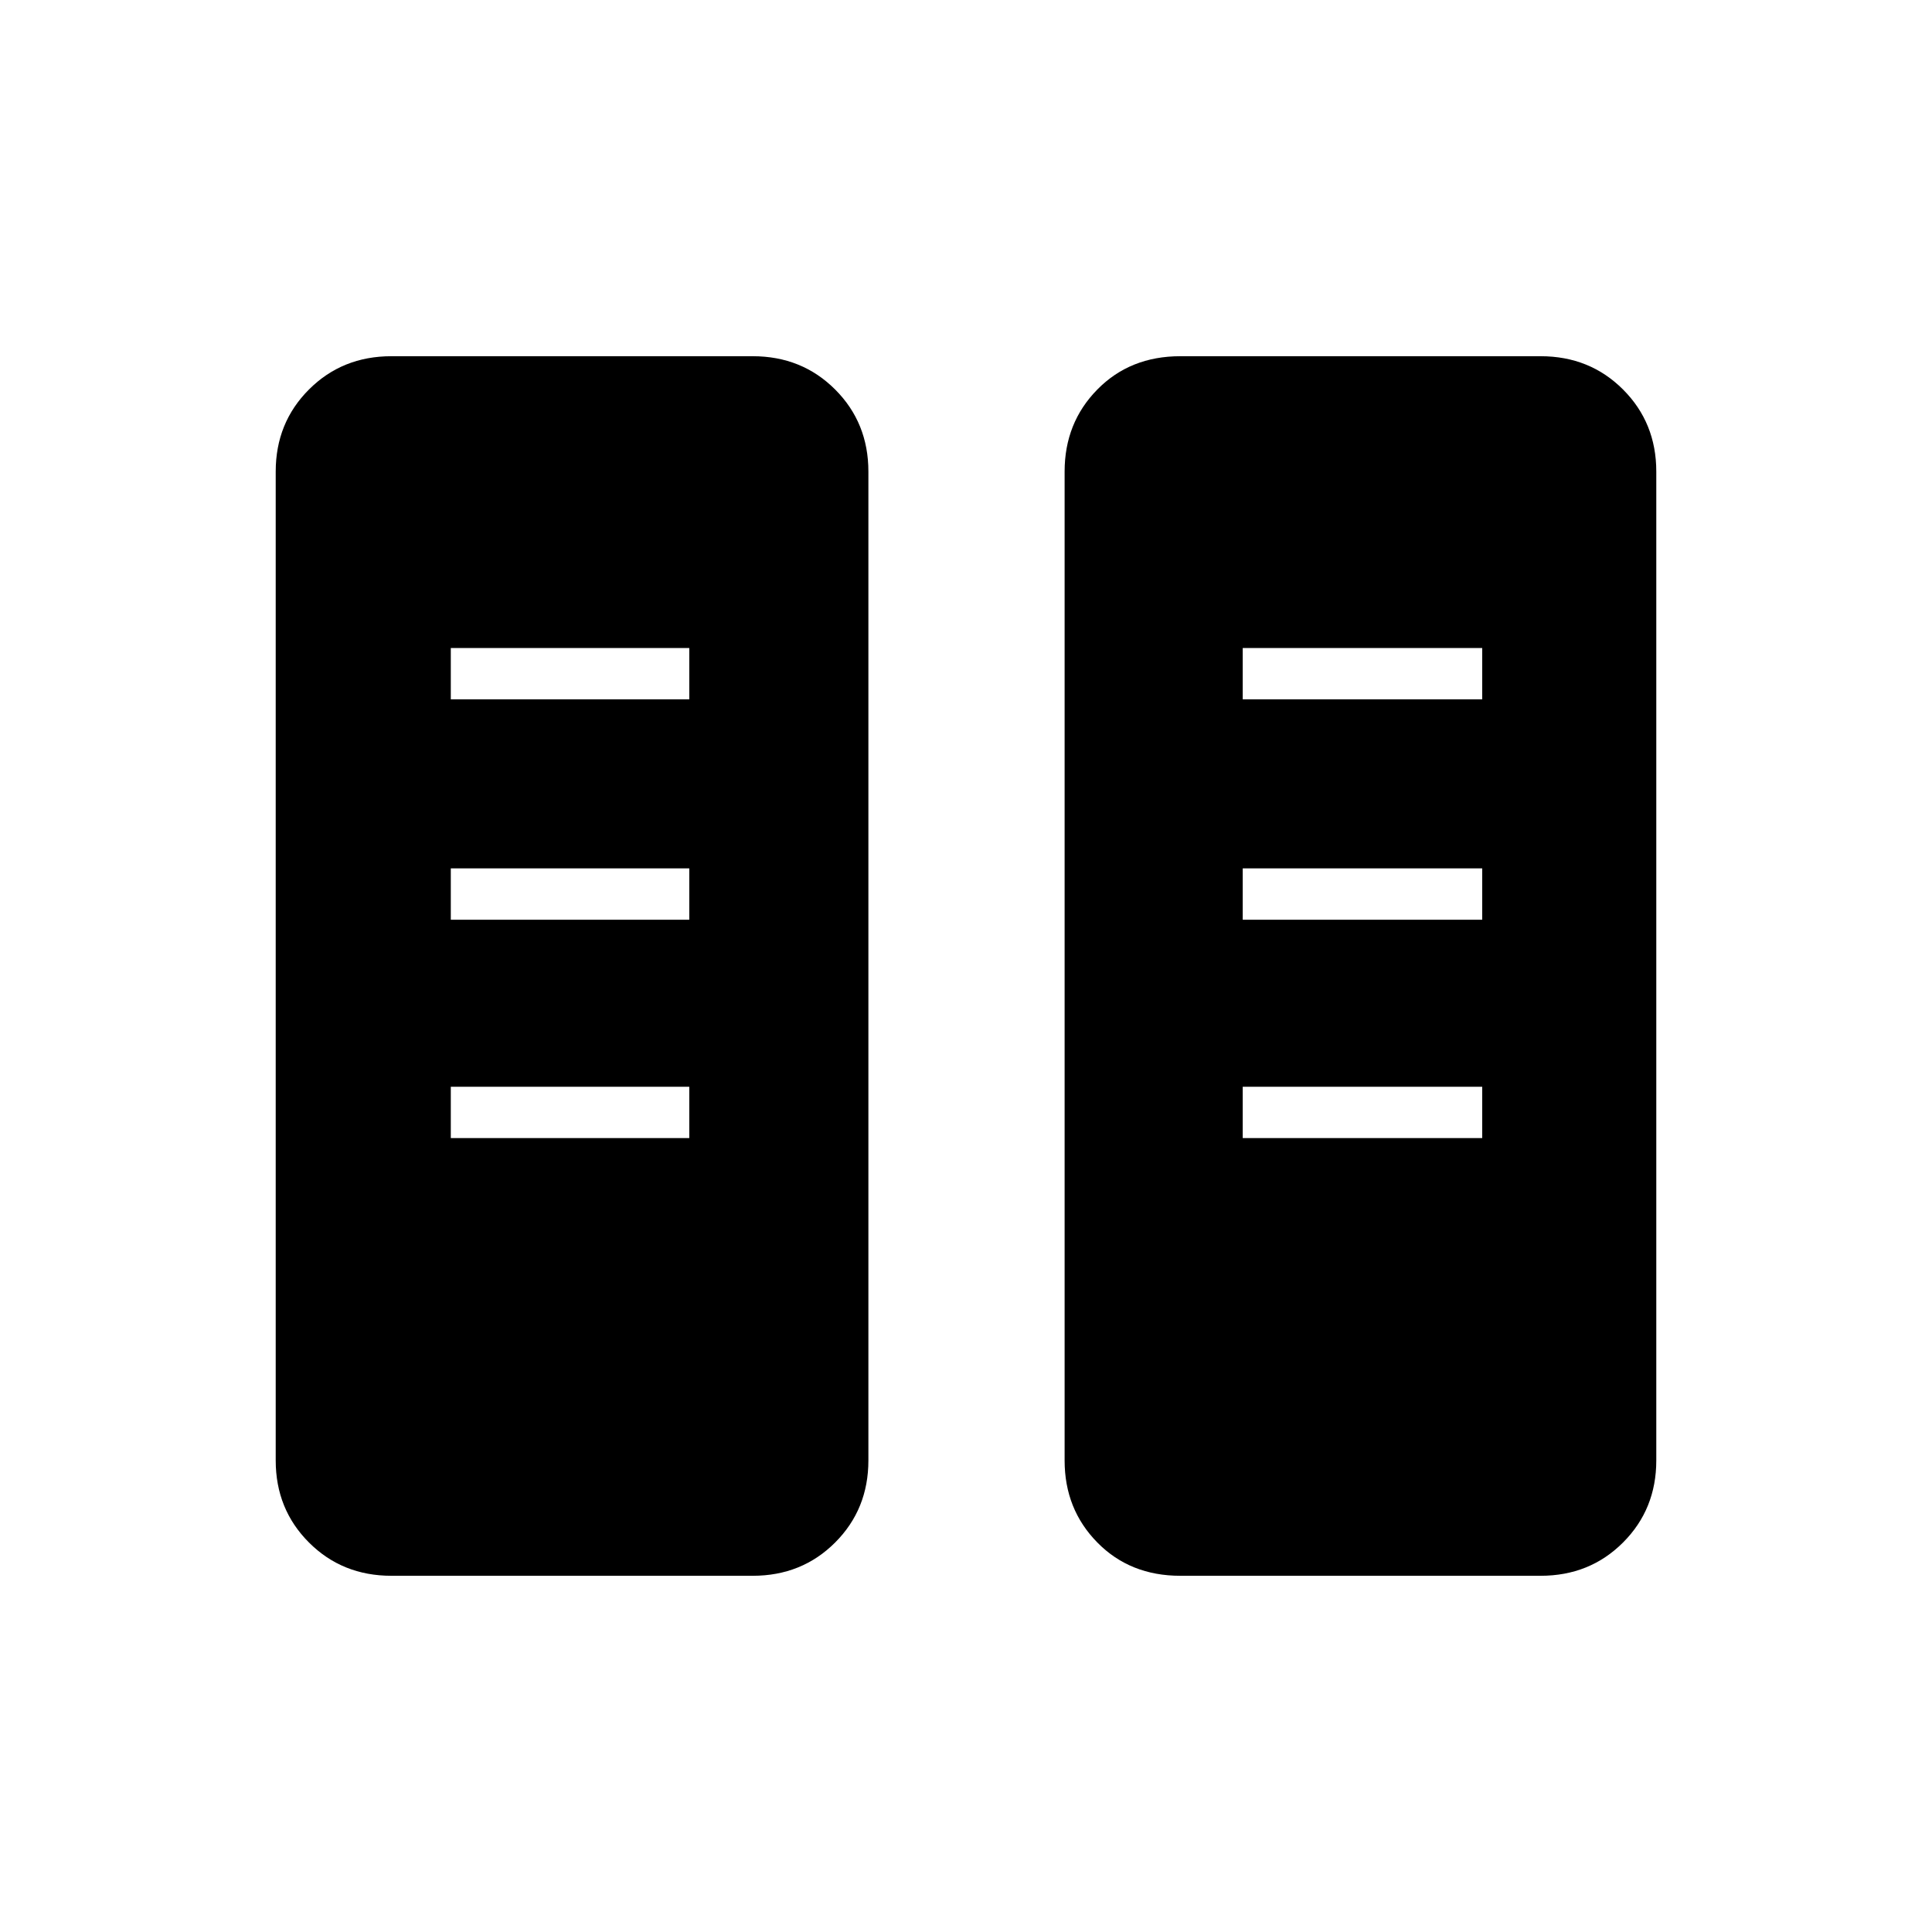 <svg xmlns="http://www.w3.org/2000/svg" height="24" viewBox="0 -960 960 960" width="24"><path d="M194.5-177q-24.44 0-40.97-16.53Q137-210.06 137-234.32v-491.36q0-24.26 16.53-40.79Q170.06-783 194.5-783H374q24.44 0 40.97 16.53 16.53 16.53 16.53 40.79v491.36q0 24.26-16.53 40.79Q398.44-177 374-177H194.5Zm392 0q-24.97 0-41.23-16.53Q529-210.06 529-234.32v-491.36q0-24.26 16.27-40.79Q561.53-783 586.5-783h179q24.44 0 40.97 16.53Q823-749.94 823-725.68v491.36q0 24.26-16.53 40.79Q789.94-177 765.5-177h-179ZM224-394.5h118.5V-420H224v25.5Zm393.5 0h119V-420h-119v25.5ZM224-503h118.5v-25.5H224v25.5Zm393.5 0h119v-25.5h-119v25.5ZM224-612.5h118.5V-638H224v25.5Zm393.5 0h119V-638h-119v25.5Z"/></svg>